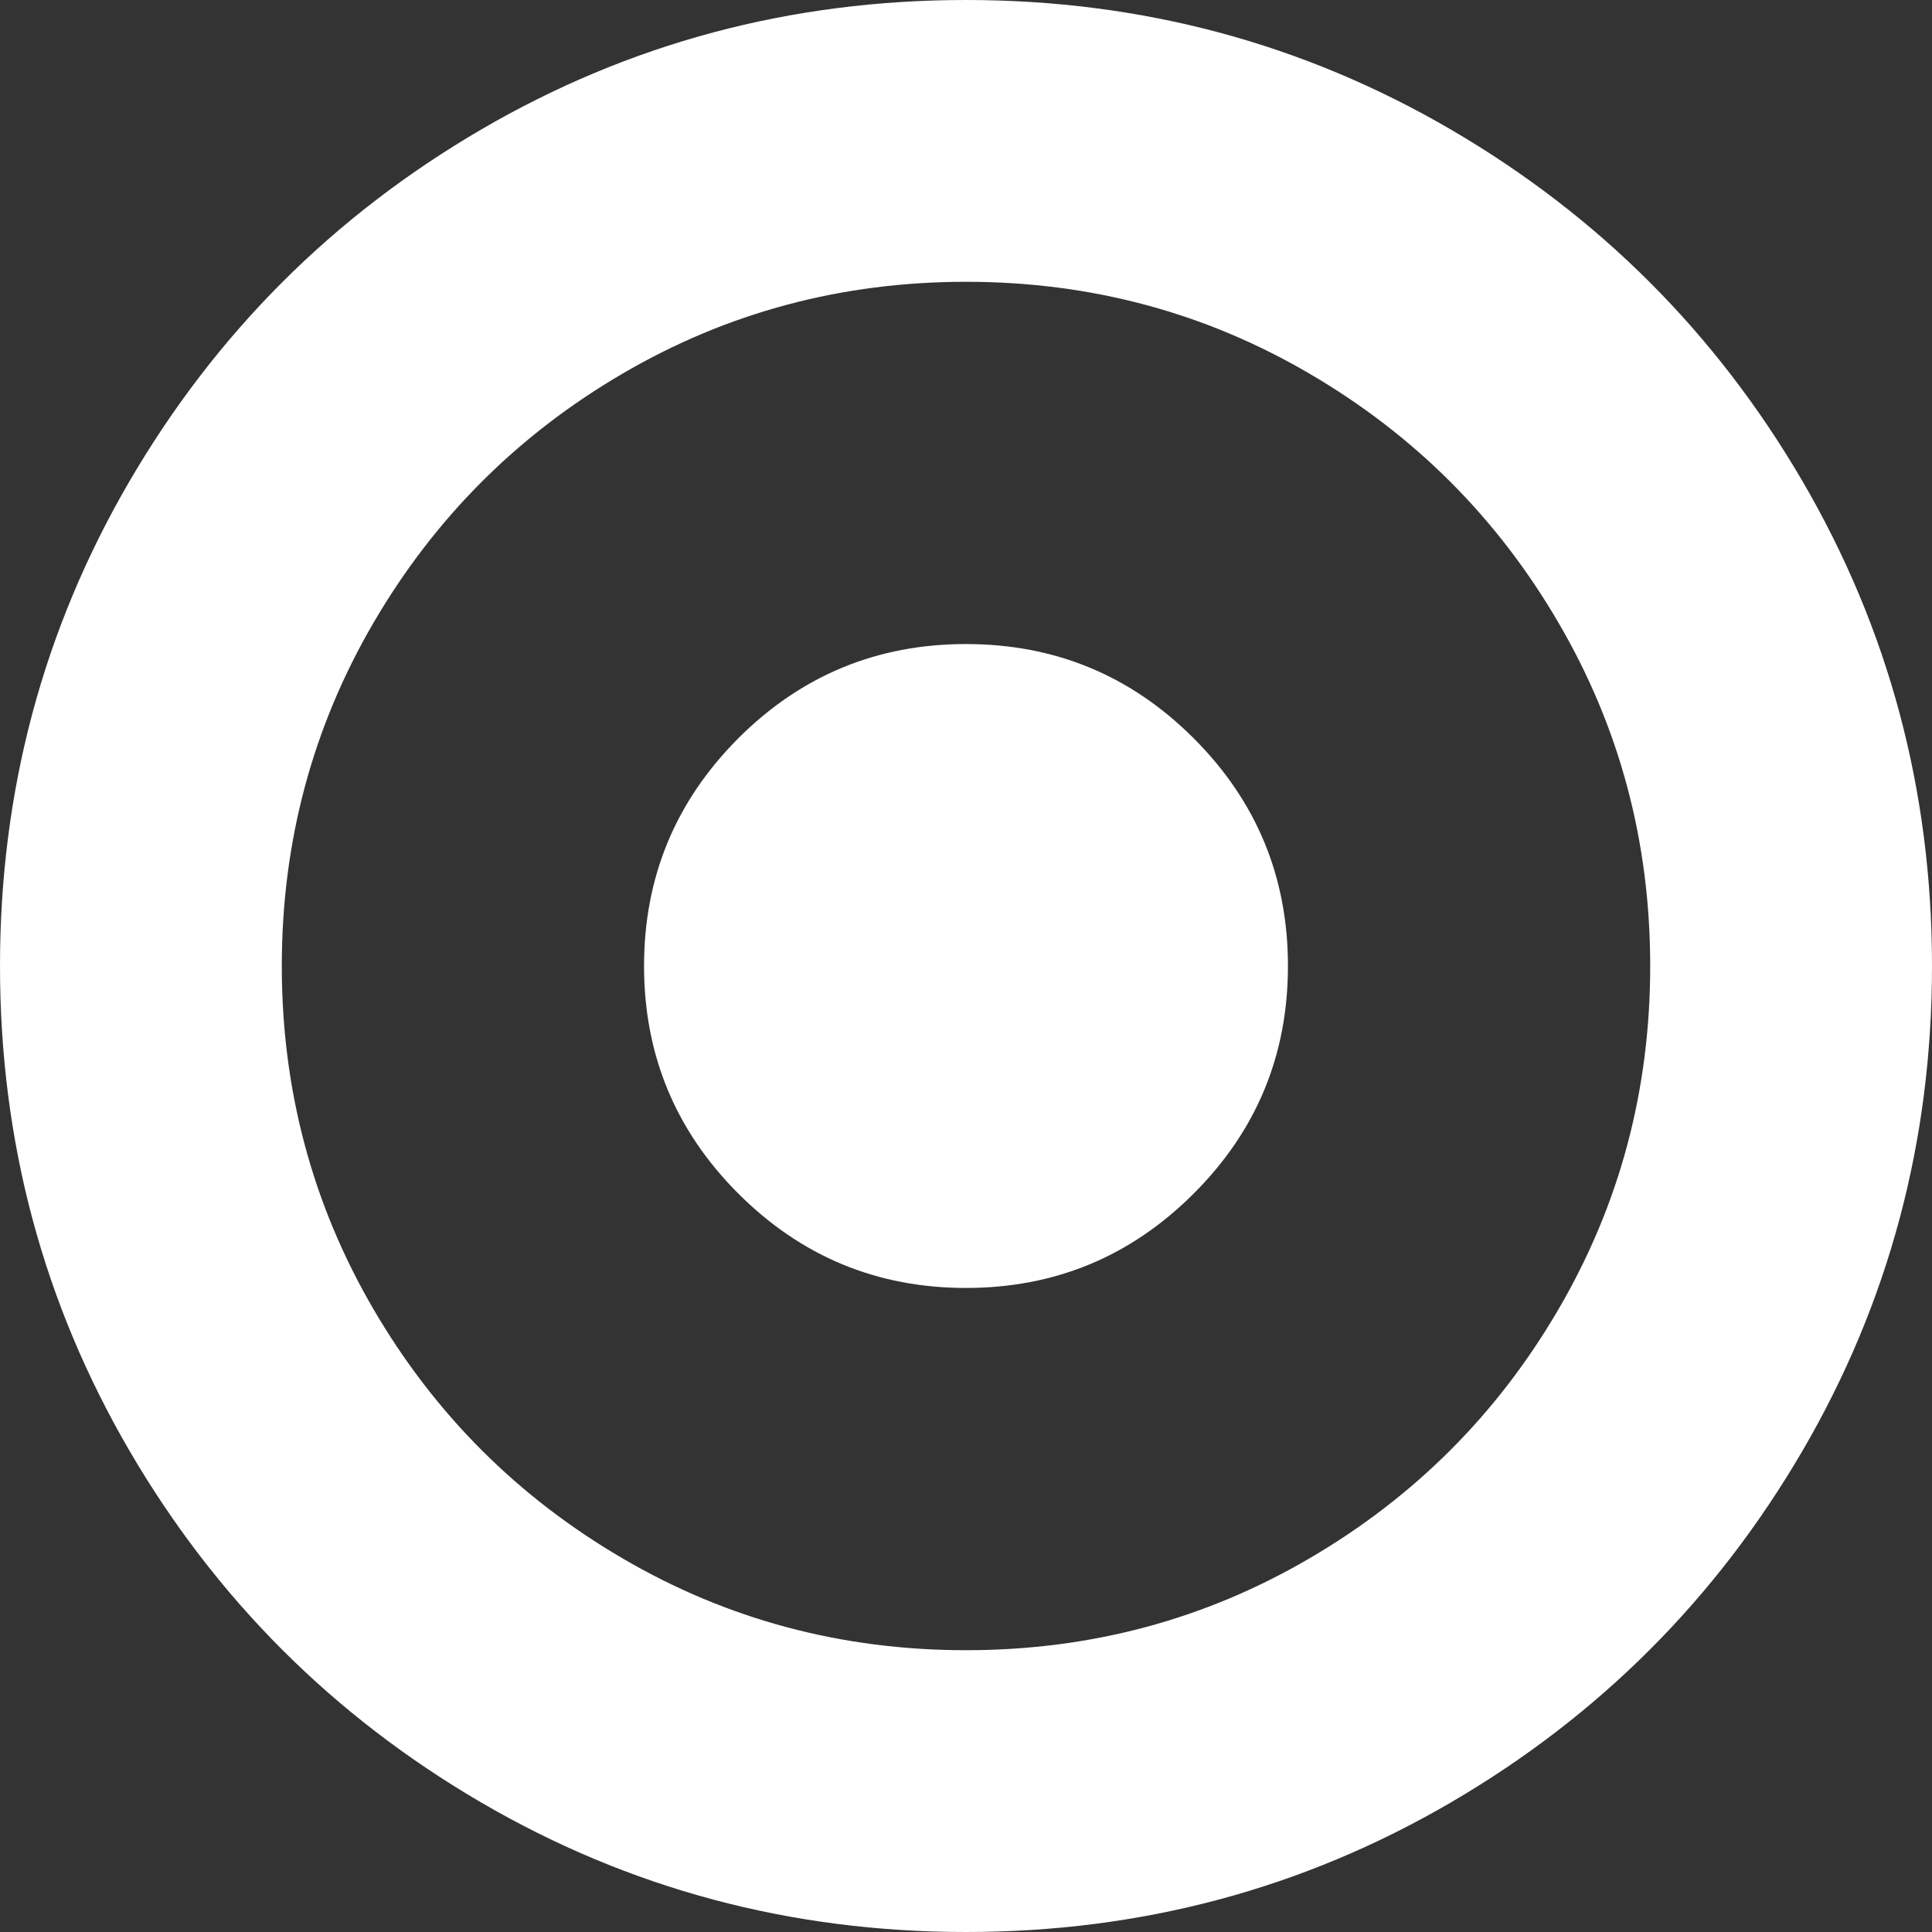 <svg width="14" height="14" viewBox="0 0 14 14" fill="none" xmlns="http://www.w3.org/2000/svg">
<rect x="0" y="0" width="14" height="14" fill="#333333" stroke="none"/>
<g clip-path="url(#clip0)">
<path d="M13.061 3.486C12.435 2.414 11.586 1.565 10.514 0.939C9.441 0.313 8.27 0 7 0C5.73 0 4.559 0.313 3.486 0.939C2.414 1.565 1.565 2.414 0.939 3.486C0.313 4.559 0 5.73 0 7C0 8.27 0.313 9.441 0.939 10.514C1.565 11.586 2.414 12.435 3.486 13.061C4.559 13.687 5.73 14 7 14C8.27 14 9.441 13.687 10.514 13.061C11.586 12.435 12.435 11.586 13.061 10.514C13.687 9.441 14 8.27 14 7C14 5.73 13.687 4.559 13.061 3.486ZM11.293 9.488C10.85 10.248 10.248 10.849 9.488 11.293C8.729 11.737 7.9 11.958 7 11.958C6.101 11.958 5.271 11.737 4.512 11.293C3.752 10.849 3.151 10.248 2.707 9.488C2.264 8.729 2.042 7.899 2.042 7C2.042 6.101 2.264 5.271 2.707 4.512C3.151 3.752 3.752 3.151 4.512 2.707C5.271 2.263 6.101 2.042 7 2.042C7.9 2.042 8.729 2.263 9.488 2.707C10.248 3.151 10.85 3.752 11.293 4.512C11.737 5.271 11.958 6.101 11.958 7C11.958 7.899 11.737 8.729 11.293 9.488Z" fill="white"/>
<path d="M7 4.667C6.356 4.667 5.806 4.894 5.35 5.35C4.895 5.806 4.667 6.356 4.667 7C4.667 7.644 4.895 8.194 5.35 8.649C5.806 9.105 6.356 9.333 7 9.333C7.644 9.333 8.194 9.105 8.65 8.649C9.106 8.194 9.333 7.644 9.333 7C9.333 6.356 9.106 5.806 8.65 5.35C8.194 4.894 7.644 4.667 7 4.667Z" fill="white"/>
</g>
<defs>
<clipPath id="clip0">
<rect width="14" height="14" fill="white"/>
</clipPath>
</defs>
</svg>
